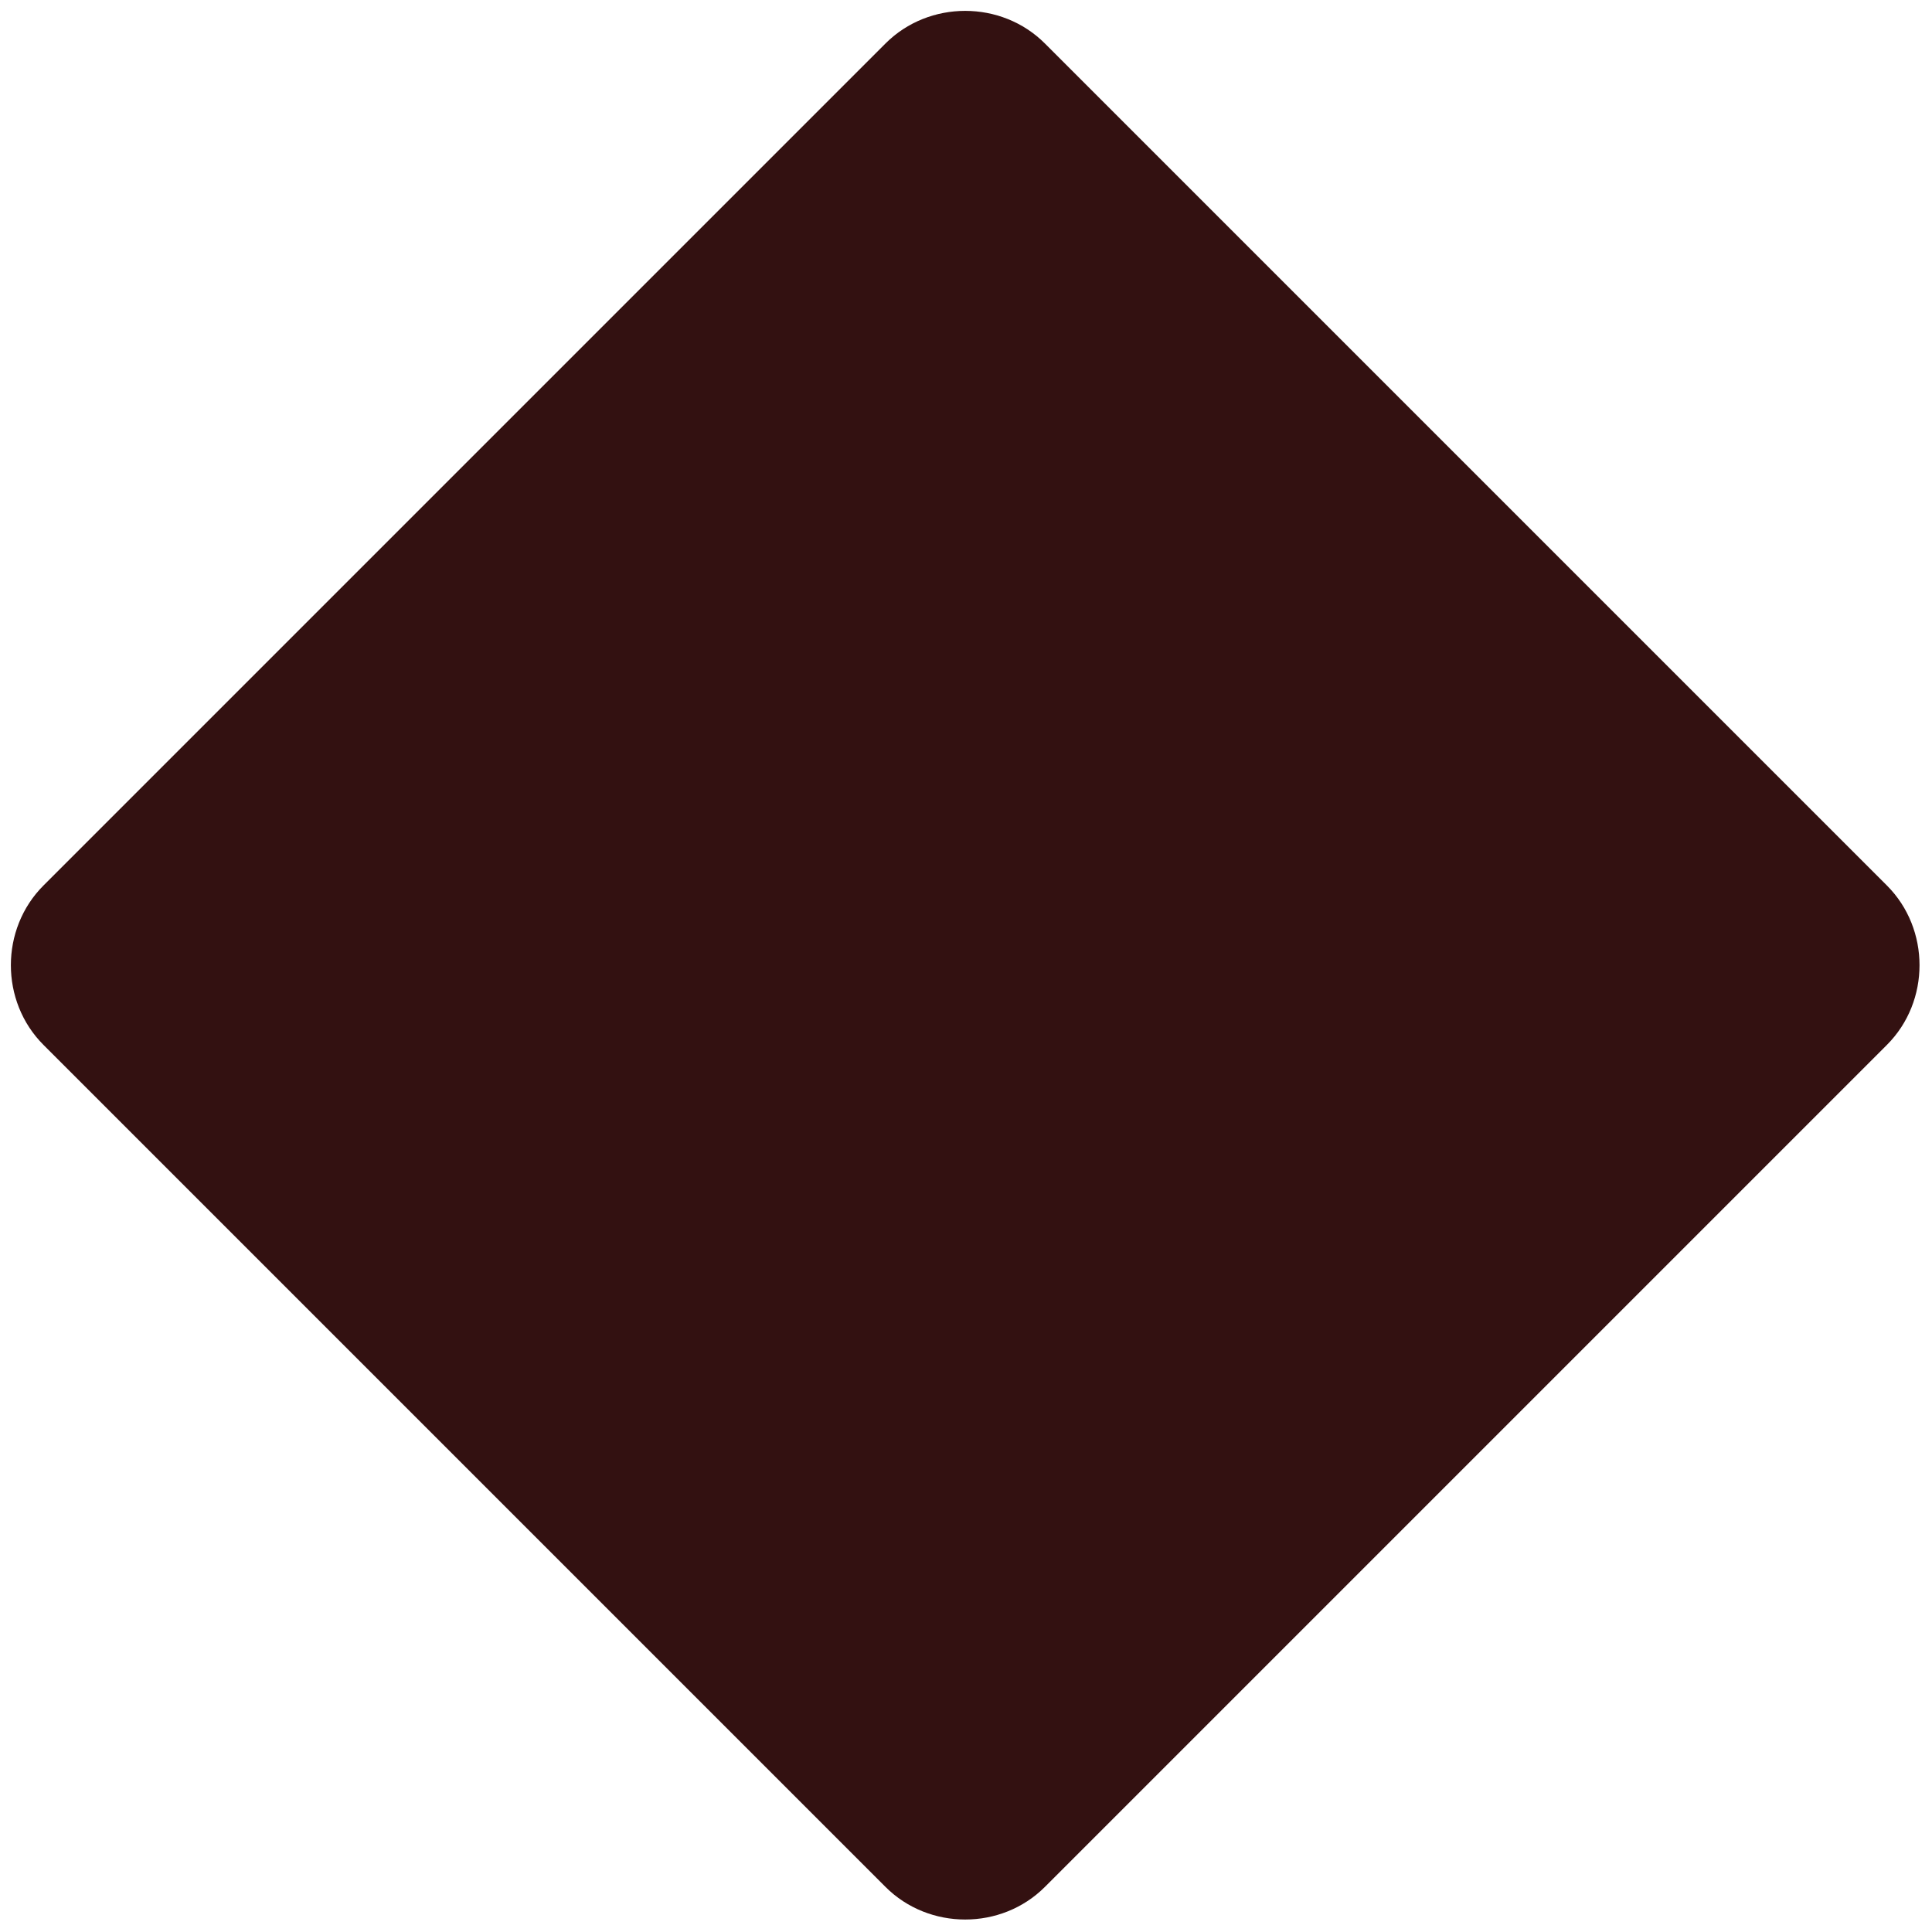 <?xml version="1.0" encoding="utf-8"?>
<!-- Generator: Adobe Illustrator 19.0.0, SVG Export Plug-In . SVG Version: 6.00 Build 0)  -->
<svg version="1.1" baseProfile="basic" id="Layer_1"
	 xmlns="http://www.w3.org/2000/svg" xmlns:xlink="http://www.w3.org/1999/xlink" x="0px" y="0px" viewBox="-245 337 120 120"
	 xml:space="preserve">
<style type="text/css">
	.st0{fill:#331111;}
	.st1{display:none;}
	.st2{display:inline;}
	.st3{fill:#D8D8D8;}
	.st4{fill:#FFFFFF;}
	.st5{display:inline;fill:none;stroke:#000000;stroke-miterlimit:10;}
	.st6{display:inline;opacity:0.18;}
	.st7{display:inline;opacity:0.32;}
	.st8{display:inline;opacity:0.47;}
	.st9{fill:#2D0101;}
	.st10{fill:#B72121;}
	.st11{fill:#8C1010;}
	.st12{fill:#720F0F;}
</style>
<g>
	<path class="st0" d="M-180.1,454.2c-2.7,2.7-7.2,2.7-9.9,0l-52.3-52.3c-2.7-2.7-2.7-7.2,0-9.9l52.3-52.3c2.7-2.7,7.2-2.7,9.9,0
		l52.3,52.3c2.7,2.7,2.7,7.2,0,9.9L-180.1,454.2z"/>
</g>
<g id="circle_guides" class="st1">
	<g class="st2">
		<circle class="st3" cx="-920" cy="1408" r="60"/>
	</g>
</g>
<g id="lines" class="st1">
	<g class="st2">
		
			<rect x="-961.9" y="1366" transform="matrix(0.707 -0.707 0.707 0.707 -1265.024 -238.13)" class="st4" width="83.9" height="83.9"/>
		<path d="M-920,1349.4l58.6,58.6l-58.6,58.6l-58.6-58.6L-920,1349.4 M-920,1348l-60,60l60,60l60-60L-920,1348L-920,1348z"/>
	</g>
	<polyline class="st5" points="-960,1388 -920,1405 -880,1388 	"/>
	<line class="st5" x1="-920" y1="1468" x2="-920" y2="1405"/>
</g>
<g id="shapes" class="st1">
	<polygon class="st6" points="-960,1388 -920,1405 -880,1388 -920,1348 	"/>
	<polygon class="st7" points="-920,1468 -920,1405 -960,1388 -980,1408 	"/>
	<polygon class="st8" points="-860,1408 -920,1468 -920,1405 -880,1388 	"/>
</g>
<g id="backgrounds" class="st1">
	<g class="st2">
		
			<rect x="-962.4" y="1365.5" transform="matrix(0.707 -0.707 0.707 0.707 -1265.024 -238.13)" class="st9" width="84.9" height="84.9"/>
	</g>
</g>
<g id="shapes_copy" class="st1">
	<g class="st2">
		<polygon class="st10" points="-960,1388 -920,1405 -880,1388 -920,1348 		"/>
	</g>
	<g class="st2">
		<polygon class="st11" points="-920,1468 -920,1405 -960,1388 -980,1408 		"/>
	</g>
	<g class="st2">
		<polygon class="st12" points="-860,1408 -920,1468 -920,1405 -880,1388 		"/>
	</g>
</g>
</svg>
